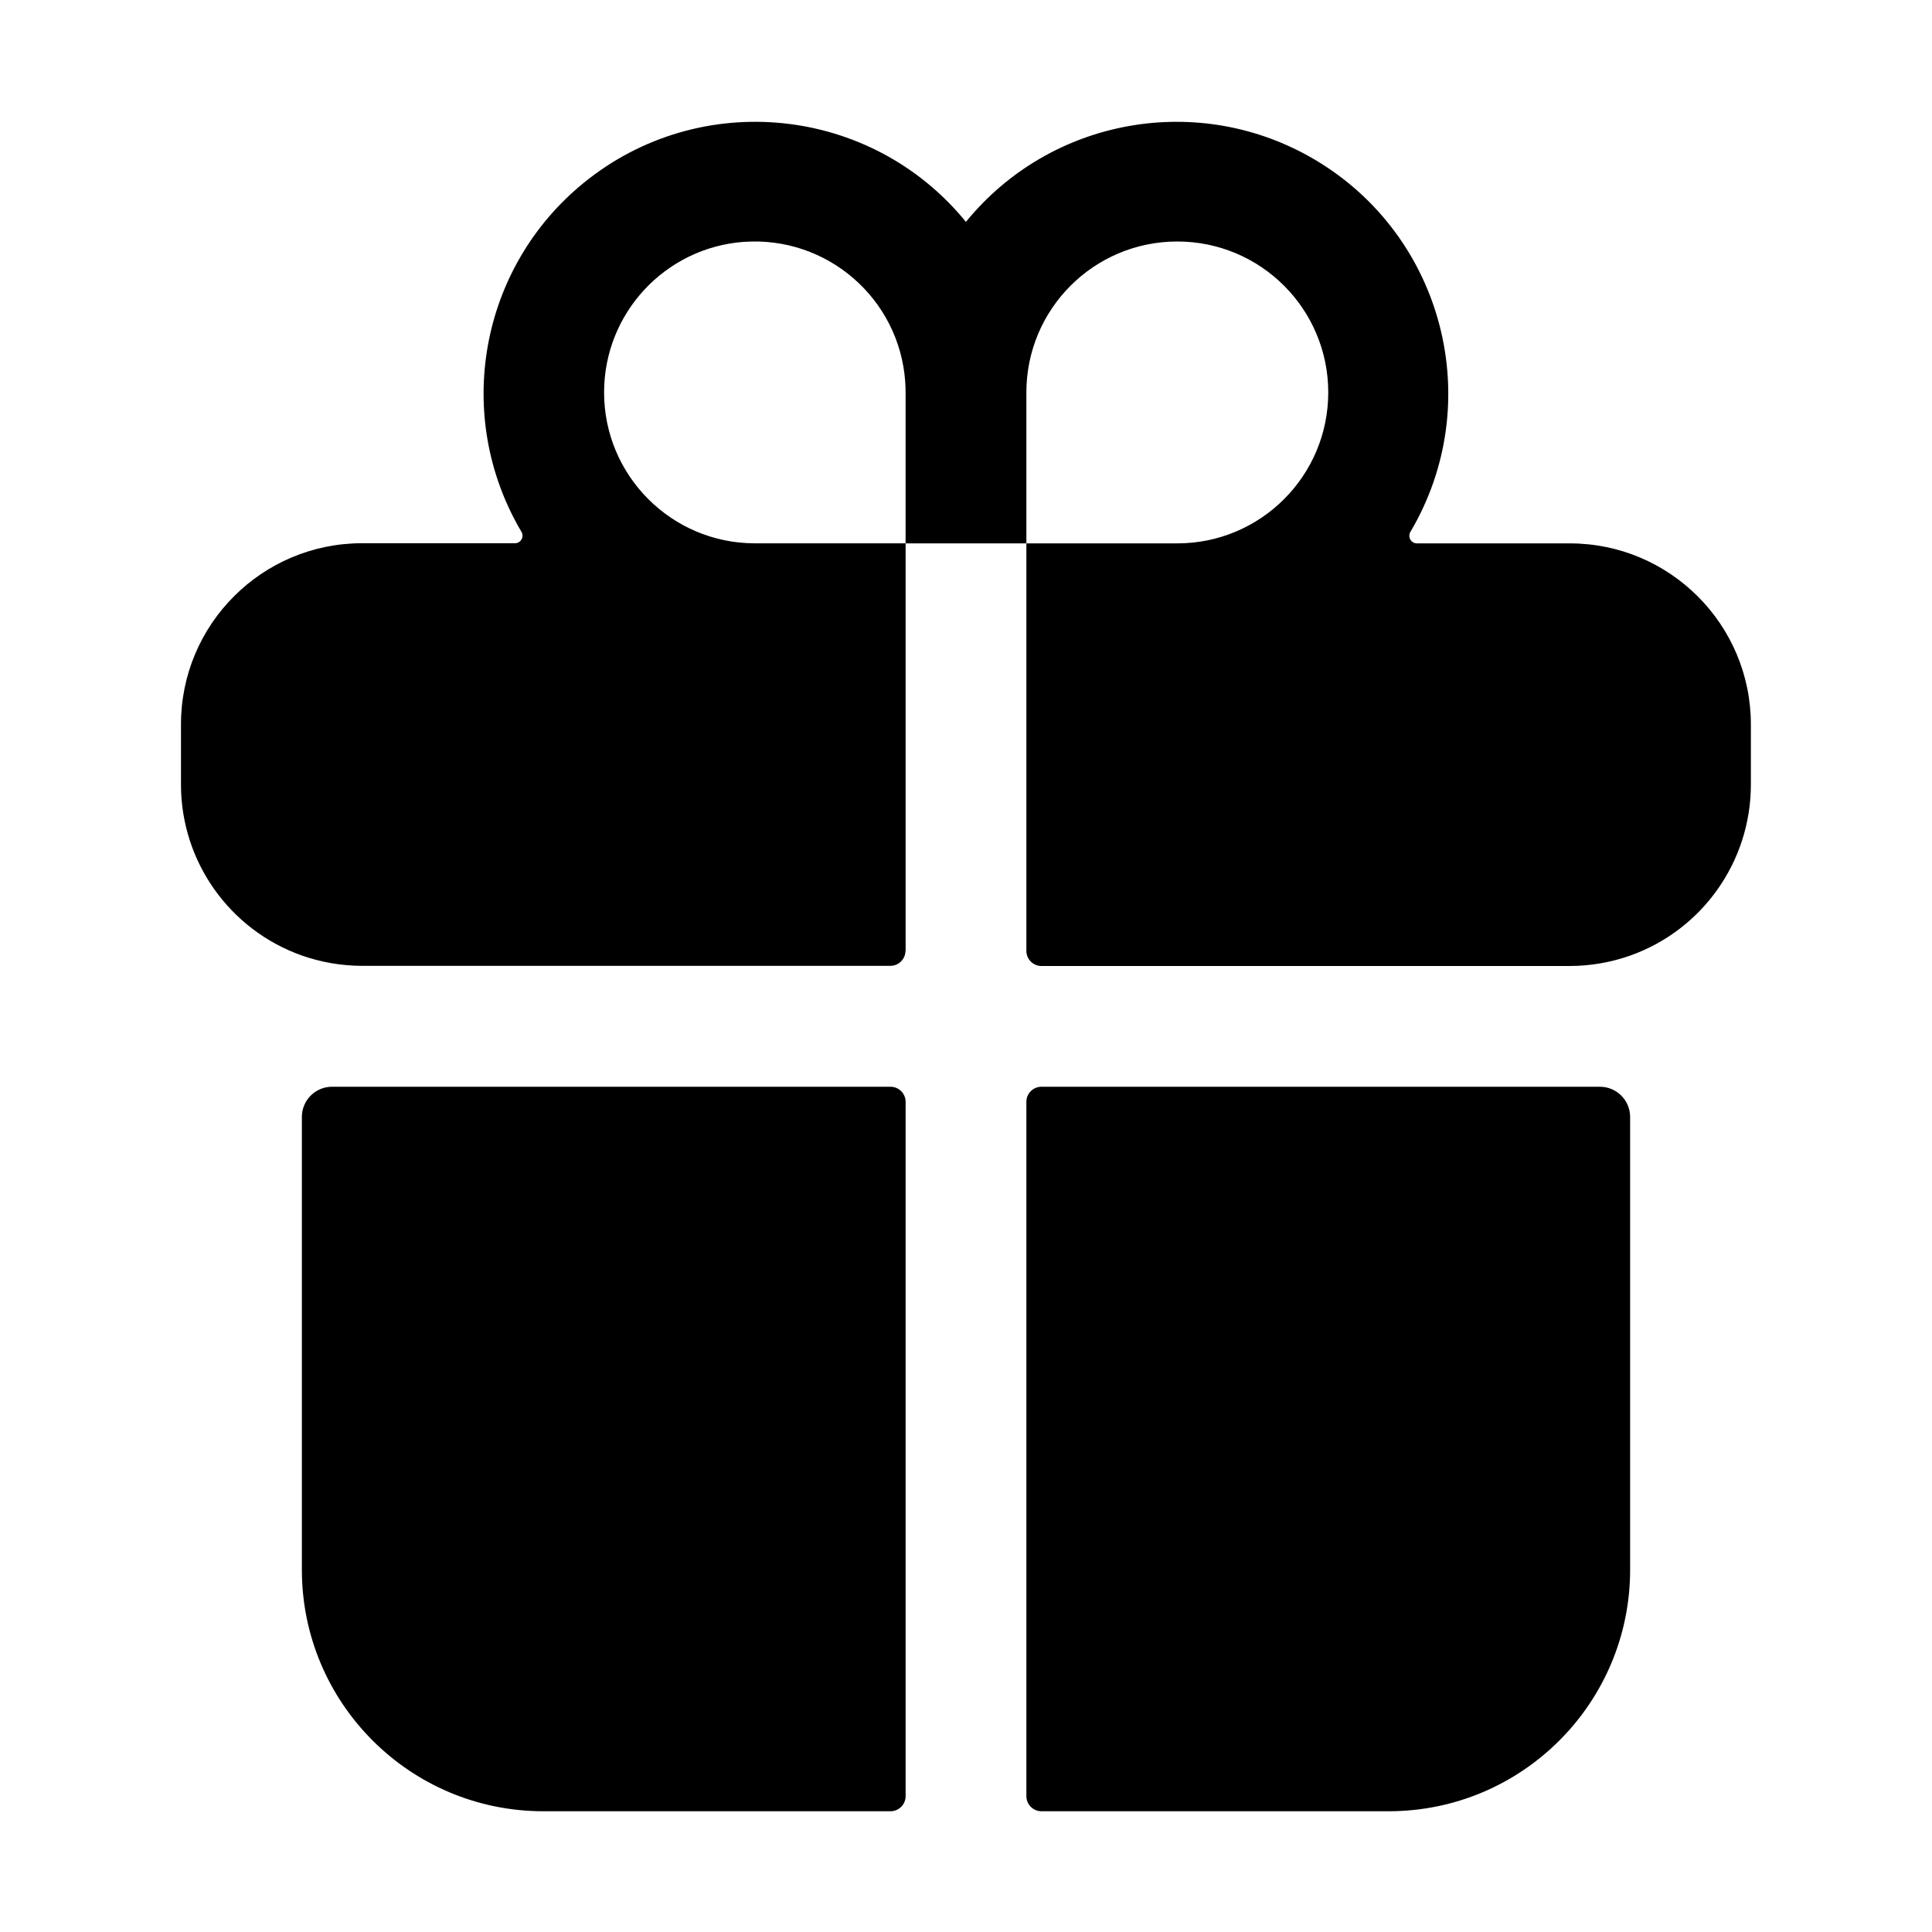 <svg viewBox="0 0 512 512" xmlns="http://www.w3.org/2000/svg"><g fill="none"><path d="M200 144h40v-40 0c0-22.1-17.91-40-40-40 -22.1 0-40 17.9-40 40 0 22.09 17.9 40 40 40Z"/><path d="M352 104v0c0-22.1-17.91-40-40-40 -22.1 0-40 17.9-40 40v40h40v0c22.09 0 40-17.91 40-40Z"/></g><g><path d="M80 416v0c0 35.34 28.65 64 64 64h92v0c2.2 0 4-1.8 4-4V292v0c0-2.21-1.8-4-4-4H88v0c-4.42 0-8 3.58-8 8Z"/><path d="M240 252V144h32v108 0c0 2.2 1.79 4 4 4h140v0c5.45-.01 10.86-.94 16-2.75v0 0c19.15-6.81 31.97-24.92 32-45.25v-16 0c0-26.51-21.5-48-48-48h-40.54v0c-1.11-.02-1.99-.93-1.97-2.04 0-.35.09-.68.26-.97v0c20.26-34.22 8.95-78.38-25.26-98.65 -30.66-18.16-70-11.17-92.51 16.46v-.001c-25.13-30.83-70.48-35.45-101.3-10.33 -27.63 22.51-34.63 61.84-16.47 92.5v0c.55.95.22 2.17-.74 2.73 -.3.17-.63.26-.97.26H95.96v0c-26.51 0-48 21.49-48 48v16 0c.02 20.33 12.84 38.44 32 45.25v0h0c5.13 1.81 10.54 2.74 16 2.75h140v0c2.2 0 4-1.8 4-4Zm32-148v0c0-22.1 17.9-40 40-40 22.09 0 40 17.9 40 40 0 22.09-17.91 40-40 40h-40Zm-74.86-39.9v0c22.03-1.58 41.17 15 42.75 37.03 .06.95.1 1.9.1 2.86v40h-40v0c-22.1-.06-39.96-18.02-39.9-40.11 .05-20.91 16.19-38.24 37.03-39.79Z"/><path d="M276 480h92v0c35.34 0 64-28.66 64-64V296v0c0-4.42-3.59-8-8-8H276v0c-2.21 0-4 1.79-4 4v184 0c0 2.2 1.79 4 4 4Z"/></g></svg>